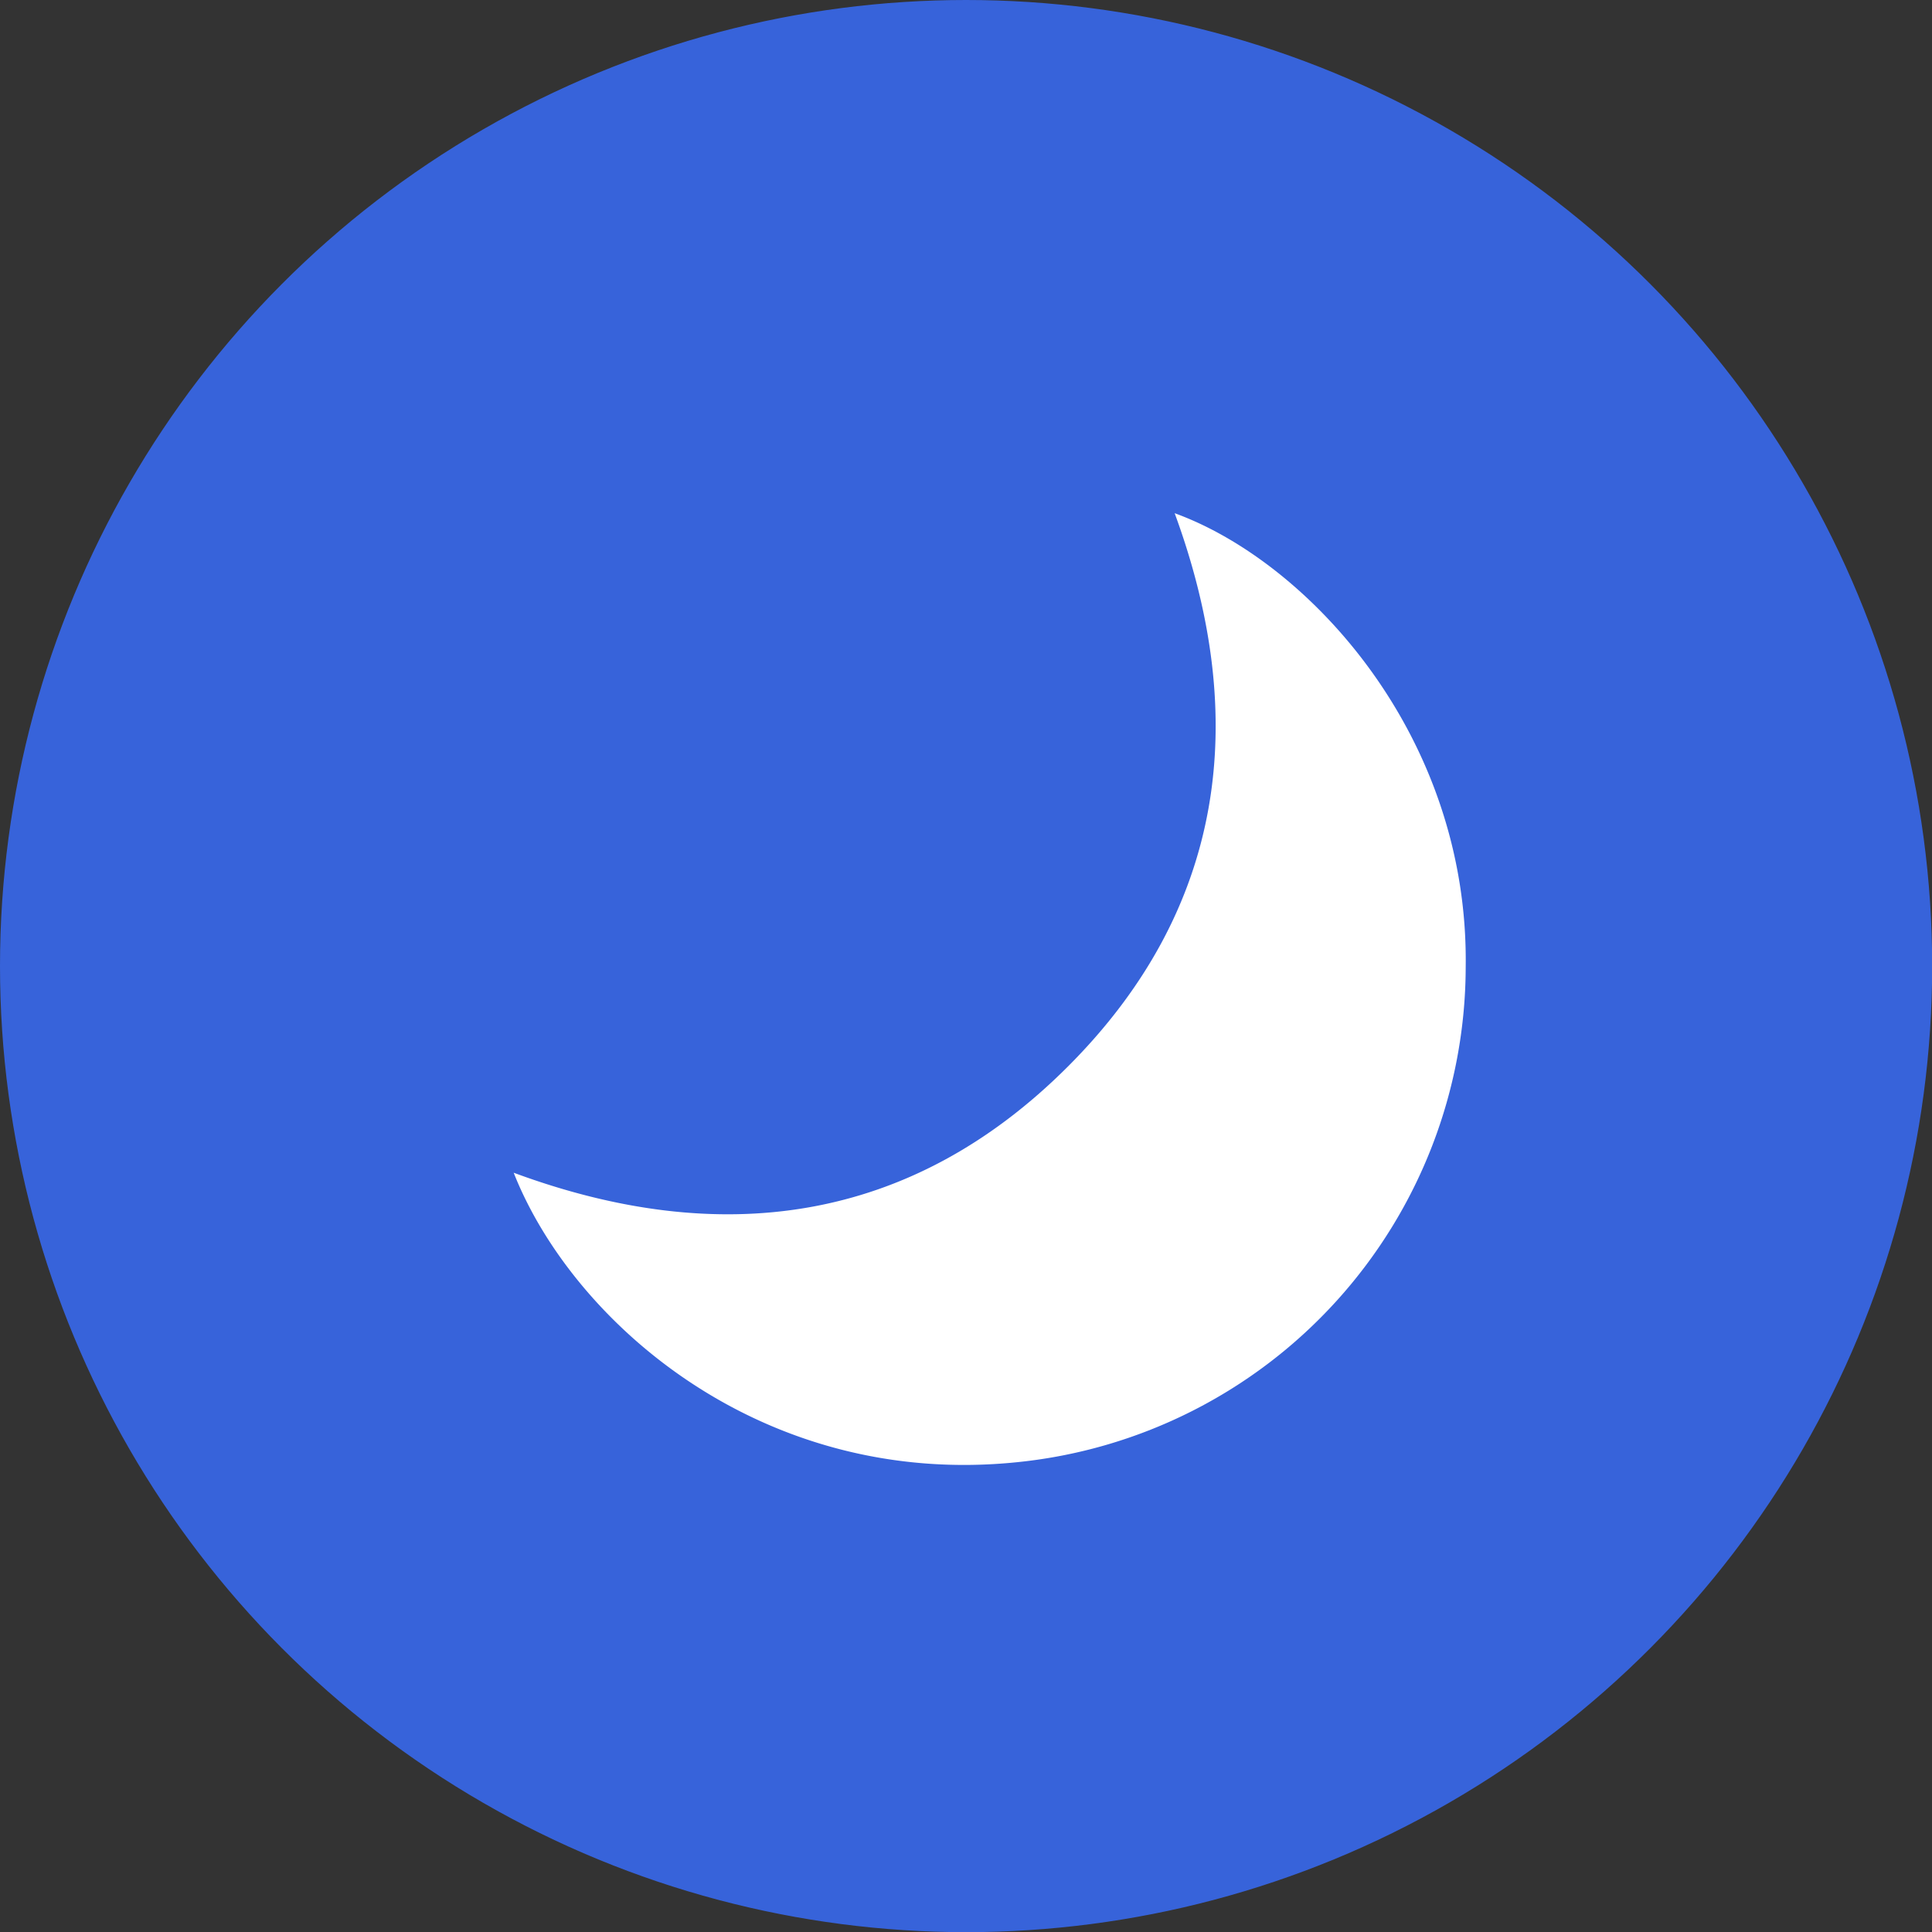 <svg id="aae7d49e-cc83-45b1-a0cb-658108a6f5cc" data-name="Layer 1" xmlns="http://www.w3.org/2000/svg" viewBox="0 0 119.49 119.49"><rect x="0" y="0" width="119.49" height="119.49" fill="#333333" stroke="none"/><defs><style>.a4697395-436e-4de9-999c-bd37c414bc53{fill:#3763da;stroke:#3763da;stroke-miterlimit:10;}.a271ec41-9a24-4e76-995e-ef66b5f37823{fill:#fff;}</style></defs><circle class="a4697395-436e-4de9-999c-bd37c414bc53" cx="59.75" cy="59.75" r="59.25"/><path class="a271ec41-9a24-4e76-995e-ef66b5f37823" d="M283.11,111.91c12.75,4.72,24.53,3.17,34.26-6.55s11.3-21.5,6.62-34.24c8.27,3,18.21,13.76,18,28.09a30.84,30.84,0,0,1-27.71,30.6C298.46,131.45,286.75,121.14,283.11,111.91Z" transform="translate(-251.34 -39.38)"/></svg>